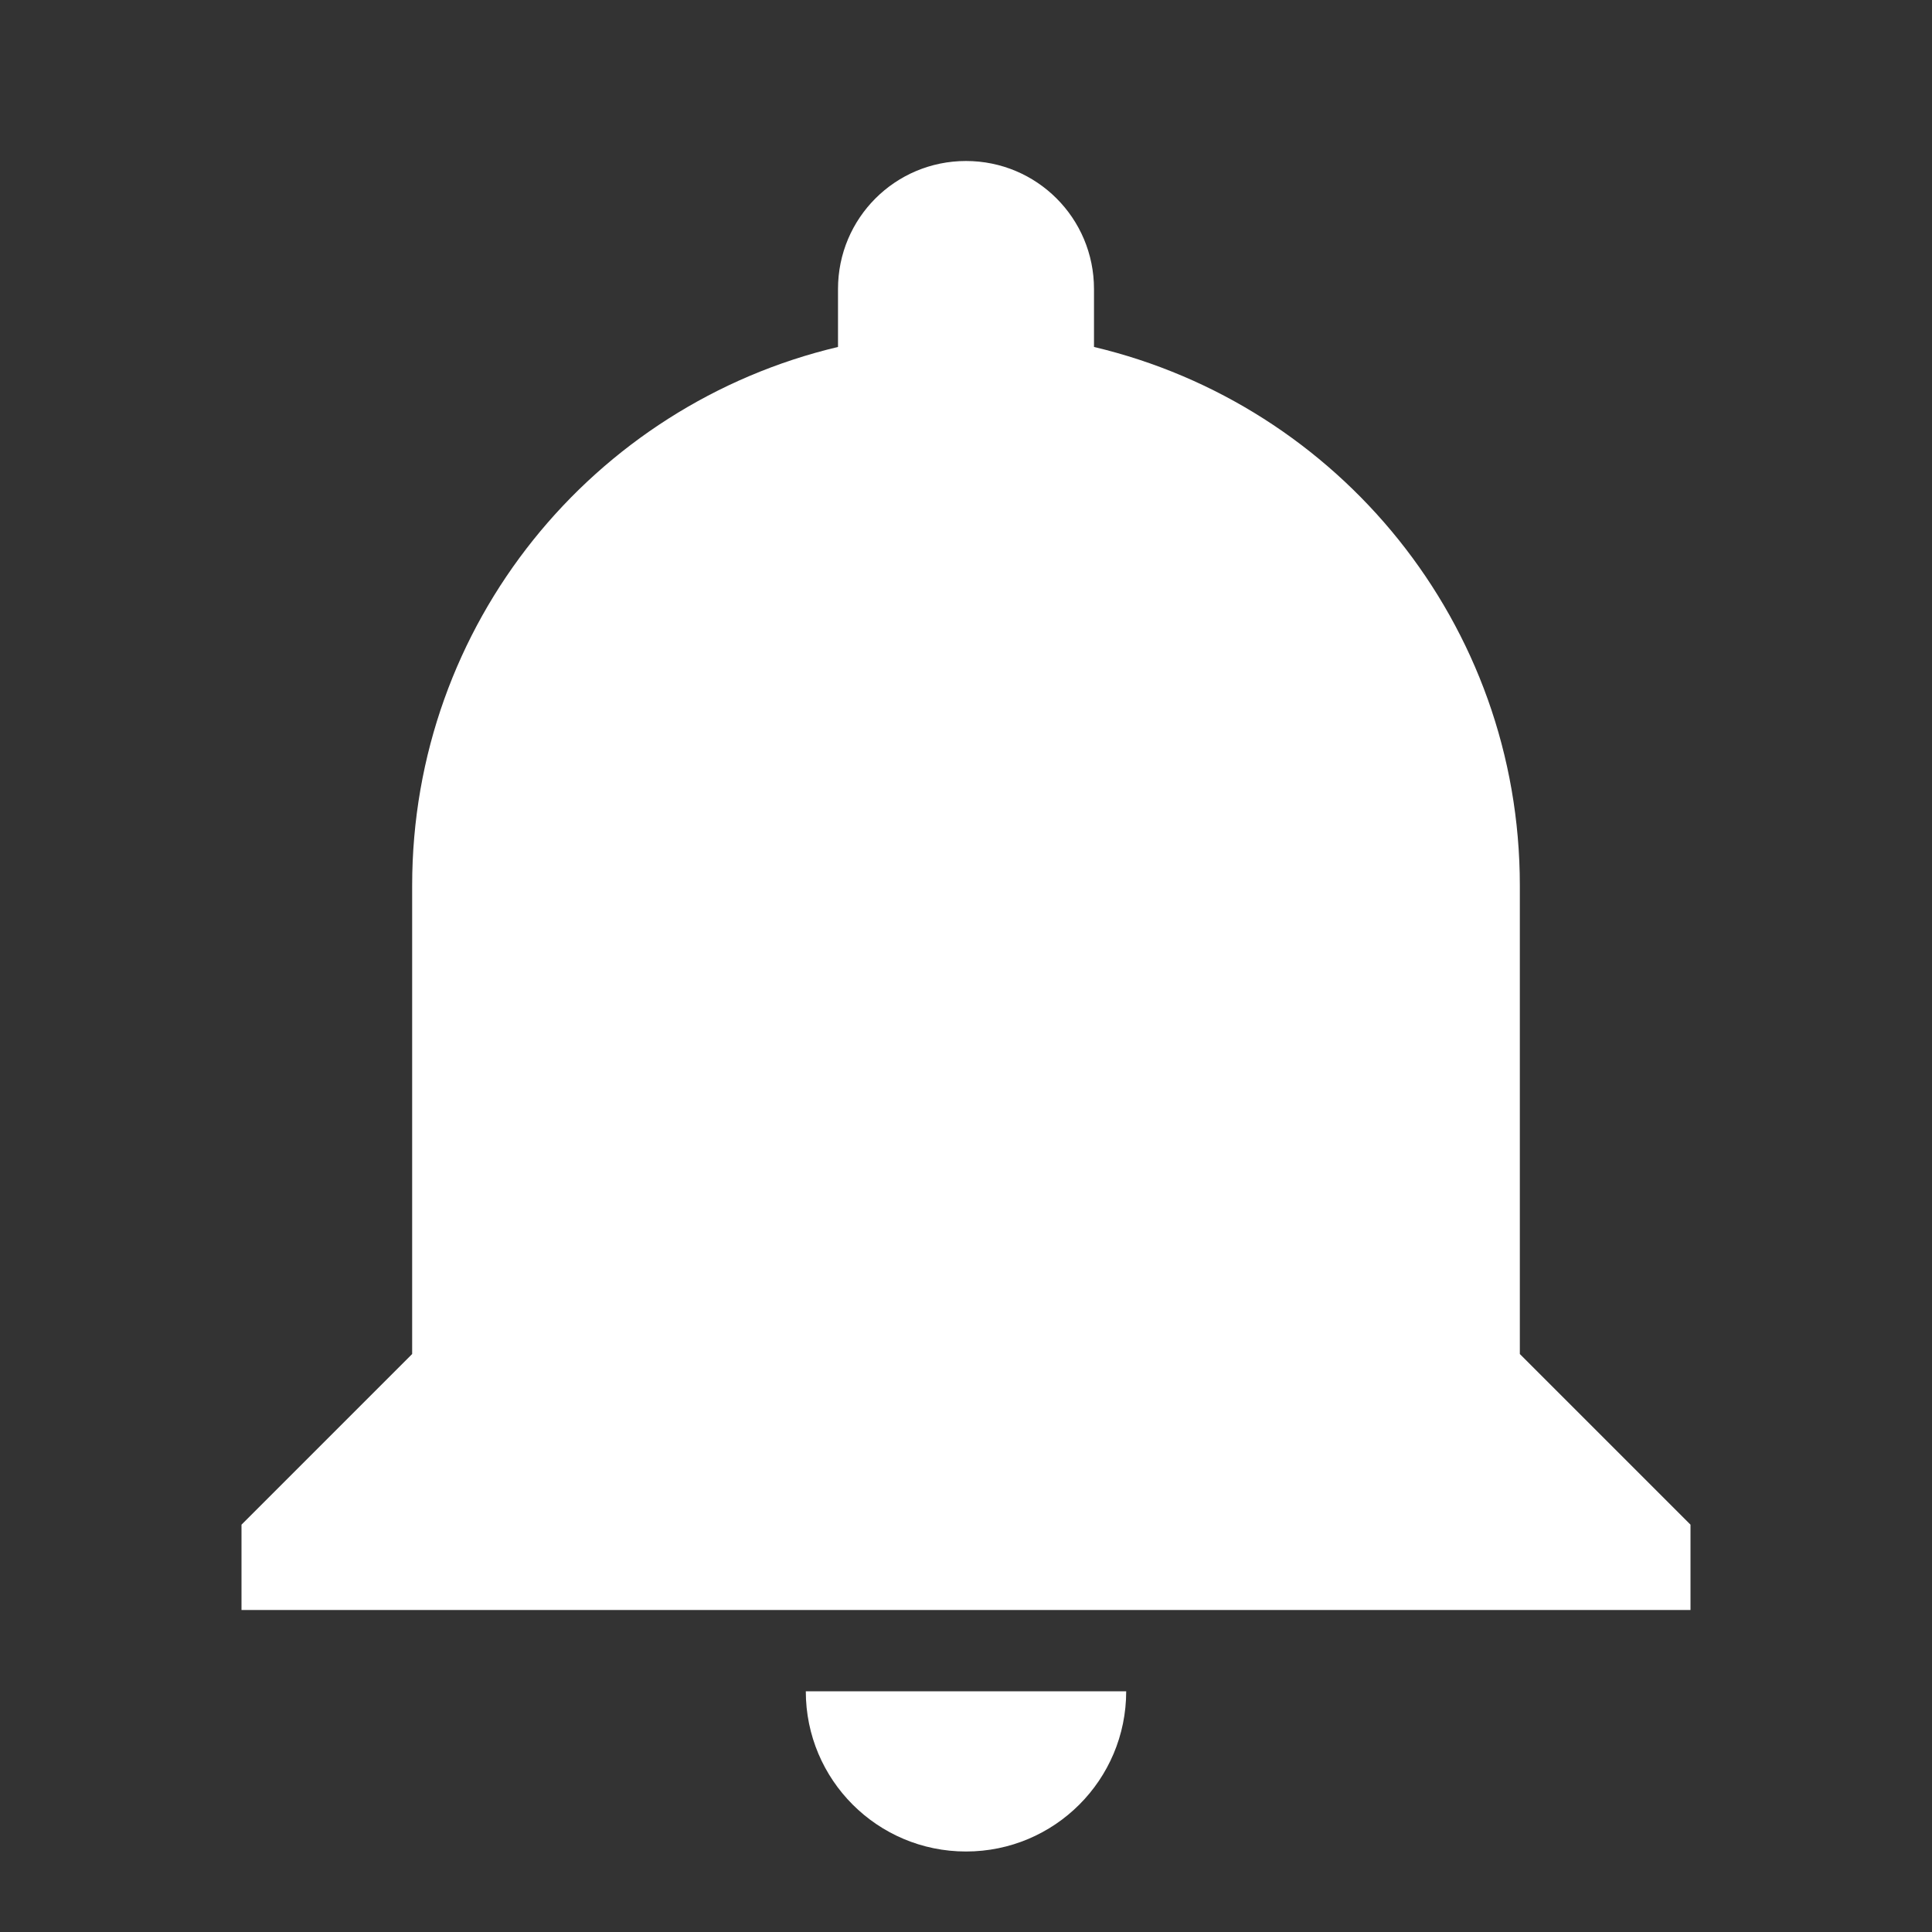 <?xml version="1.0" encoding="UTF-8" standalone="no"?>
<svg
   xmlns:dc="http://purl.org/dc/elements/1.1/"
   xmlns:cc="http://creativecommons.org/ns#"
   xmlns:rdf="http://www.w3.org/1999/02/22-rdf-syntax-ns#"
   xmlns:svg="http://www.w3.org/2000/svg"
   xmlns="http://www.w3.org/2000/svg"
   xmlns:sodipodi="http://sodipodi.sourceforge.net/DTD/sodipodi-0.dtd"
   xmlns:inkscape="http://www.inkscape.org/namespaces/inkscape"
   fill="#FFFFFF"
   height="18"
   viewBox="0 0 24 24"
   width="18"
   id="svg2"
   version="1.1"
   inkscape:version="0.91 r13725"
   sodipodi:docname="bell2.svg">
  <rect x="0" y="0" width="24" height="24" fill="#333333" stroke="none"/>
  <defs
     id="defs10" />
  <sodipodi:namedview
     pagecolor="#ffffff"
     bordercolor="#666666"
     borderopacity="1"
     objecttolerance="10"
     gridtolerance="10"
     guidetolerance="10"
     inkscape:pageopacity="0"
     inkscape:pageshadow="2"
     inkscape:window-width="852"
     inkscape:window-height="480"
     id="namedview8"
     showgrid="false"
     inkscape:zoom="13.111111"
     inkscape:cx="9"
     inkscape:cy="9"
     inkscape:window-x="2170"
     inkscape:window-y="136"
     inkscape:window-maximized="0"
     inkscape:current-layer="svg2" />
  <path
     d="M0 0h24v24H0V0z"
     fill="none"
     id="path4" />
  <path
     d="m 10.01,21.01 c 0,1.1 0.89,1.99 1.99,1.99 1.1,0 1.99,-0.89 1.99,-1.99 z m 8.87,-4.19 0,-5.82 c 0,-3.25 -2.25,-5.97 -5.29,-6.69 l 0,-0.72 C 13.59,2.71 12.88,2 12,2 11.12,2 10.41,2.71 10.41,3.59 l 0,0.72 C 7.37,5.03 5.12,7.75 5.12,11 l 0,5.82 L 3,18.94 3,20 l 18,0 0,-1.06 z"
     id="path6"
     inkscape:connector-curvature="0"
     sodipodi:nodetypes="cscccscssscscccccc" />
</svg>
